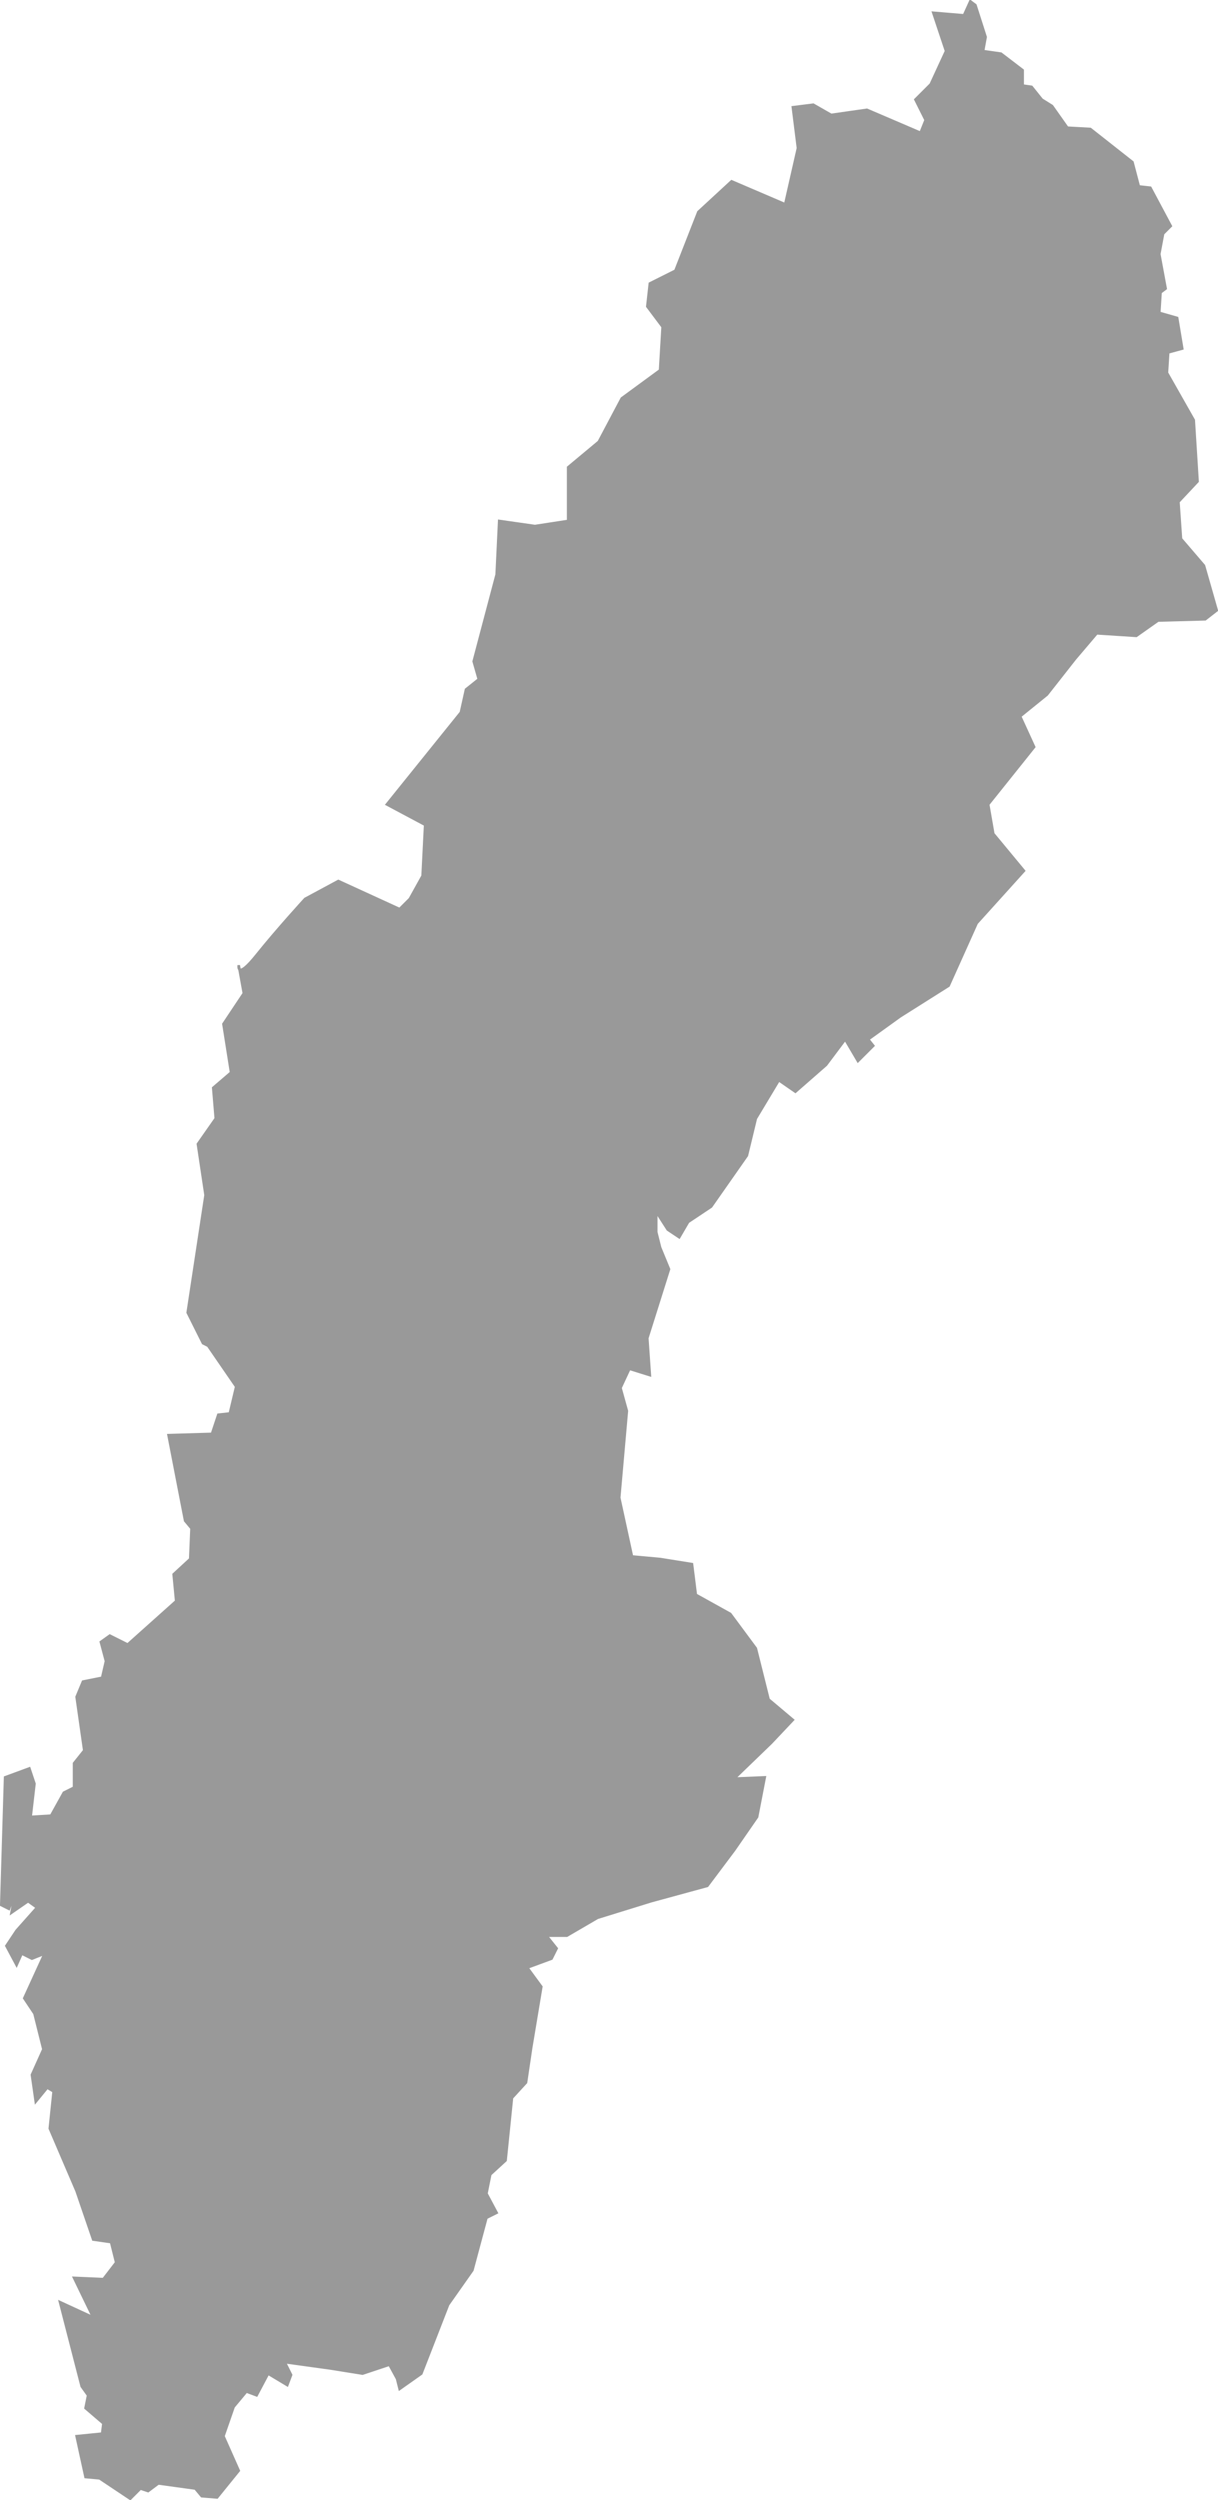 <?xml version="1.0" encoding="utf-8"?>
<!-- Generator: Adobe Illustrator 17.0.0, SVG Export Plug-In . SVG Version: 6.00 Build 0)  -->
<!DOCTYPE svg PUBLIC "-//W3C//DTD SVG 1.1//EN" "http://www.w3.org/Graphics/SVG/1.1/DTD/svg11.dtd">
<svg version="1.1"
	 id="svg8042" xmlns:dc="http://purl.org/dc/elements/1.1/" xmlns:cc="http://web.resource.org/cc/" xmlns:rdf="http://www.w3.org/1999/02/22-rdf-syntax-ns#" xmlns:svg="http://www.w3.org/2000/svg" xmlns:sodipodi="http://sodipodi.sourceforge.net/DTD/sodipodi-0.dtd" xmlns:inkscape="http://www.inkscape.org/namespaces/inkscape" inkscape:output_extension="org.inkscape.output.svg.inkscape" sodipodi:docname="sweden.svg" sodipodi:docbase="/home/jens/Desktop" inkscape:version="0.45.1" sodipodi:version="0.32"
	 xmlns="http://www.w3.org/2000/svg" xmlns:xlink="http://www.w3.org/1999/xlink" x="0px" y="0px" width="477px" height="979px"
	 viewBox="0 0 477 979" enable-background="new 0 0 477 979" xml:space="preserve">
<sodipodi:namedview  inkscape:cy="600" inkscape:cx="386.27044" inkscape:zoom="0.25" objecttolerance="10" guidetolerance="10" gridtolerance="10000" borderopacity="1.0" bordercolor="#666666" pagecolor="#ffffff" id="base" inkscape:window-y="50" inkscape:window-x="435" inkscape:window-height="594" inkscape:window-width="822" inkscape:current-layer="layer1" inkscape:pageopacity="0.0" inkscape:document-units="px" inkscape:pageshadow="2">
	</sodipodi:namedview>
<g id="layer1" transform="translate(-74.5,-62.362)" inkscape:label="Layer 1" inkscape:groupmode="layer">
	<path id="path8120" fill="none" stroke="#999999" d="M455,64.362L455,64.362z"/>
	<path id="path8122" fill="#999999" stroke="#999999" d="M440,67.362l5,15l-6,13l-6,6l4,8l-2,5l-21-9l-14,2l-7-4l-8,1l2,16l-5,22
		l-21-9l-13,12l-9,23l-10,5l-1,9l6,8l-1,17l-15,11l-9,17l-12,10v14v7l-13,2l-14-2l-1,21l-9,34l2,7l-5,4l-2,9l-29,36l15,8l-1,20l-5,9
		l-4,4l-24-11l-13,7c0,0-11,12-19,22s-7,4-7,4l2,11l-8,12l3,19l-7,6l1,12l-7,10l3,20l-7,46l6,12l2,1l11,16l-2.5,10.5l-4.5,0.5
		l-2.5,7.5l-17,0.5l6.5,33.5l2.5,3l-0.5,12l-6.5,6l1,10.5l-19,17l-7-3.5l-3.5,2.5l2,7.5l-1.5,6.5l-7.5,1.5l-2.5,6l3,21l-4,5v9.5
		l-4,2l-5,9l-8,0.5l1.5-13l-2-6l-9.5,3.5l-1.5,50l3,1.5l2.5-6.5l-1.5,8l6.5-4.5l3.5,2.5l-8,9l-4,6l4,7.5l2-4.5l4,2l5-2l-8,17.5l4,6
		l3.5,14l-4.5,10l1.5,10.5l4.5-5.5l2.5,1.5l-1.5,14.5l6,14l4.5,10.5l6.5,19l7,1l2,8l-5,6.5l-11.5-0.5l7.5,15.5l-13-6l8.5,33l2.5,3.5
		l-1,5l7,6l-0.5,4l-10,1l3.5,16l5.5,0.5l12,8l4-4l3,1l4-3l14.5,2l2.5,3l6,0.5l8.5-10.5l-6-13.5l4-11.5l5-6l4,1.5l4.5-8.5l7.5,4.5
		l1.5-4l-2.5-5l18,2.5l12.5,2l10.5-3.5l3,5.5l1,4l8.5-6l10.5-27l9.5-13.5l5.5-20.5l4-2l-4-7.5l1.5-7.5l6-5.5l2.5-24.5l5.5-6l2-13.5
		l4-24l-5.5-7.5l9.5-3.5l2-4l-4-5h8l12-7l21-6.5l22-6l10.5-14l9-13l3-15.5l-12,0.5l14.5-14l8.5-9l-9.5-8l-5-20l-10-13.5l-13.5-7.5
		l-1.5-12l-12.5-2l-11-1l-5-23l3-34l-2.5-9l3.5-7.5l8,2.5l-1-14.5l8.5-27l-3.5-8.5l-1.5-6v-8l4.5,7l4.5,3l3.5-6l9-6l14-20l3.5-14.5
		l9-15l6.5,4.5l12-10.5l7.5-10l5,8.5l6-6l-2-2.5l12.5-9l19-12l11-24.5l18.5-20.5l-12-14.5l-2-11.5l18-22.5l-5.5-12l10.5-8.5l11-14
		l8.5-10l15.5,1l8.5-6l18.5-0.5l4.5-3.5l-5-17.5l-9-10.5l-1-14.5l7.5-8l-1.5-24l-10.5-18.5l0.5-8l5.5-1.5l-2-12l-7-2l0.5-8l2-1.5
		l-2.5-13.5l1.5-8l3-3l-8-15l-4.5-0.5l-2.5-9.5l-16.5-13l-9-0.5l-6-8.5l-4-2.5l-4-5l-3.5-0.5v-6l-8.5-6.5l-7-1l1-5.5l-4-12.5l-2-1.5
		l-2.5,5.5L440,67.362z"/>
</g>
</svg>
